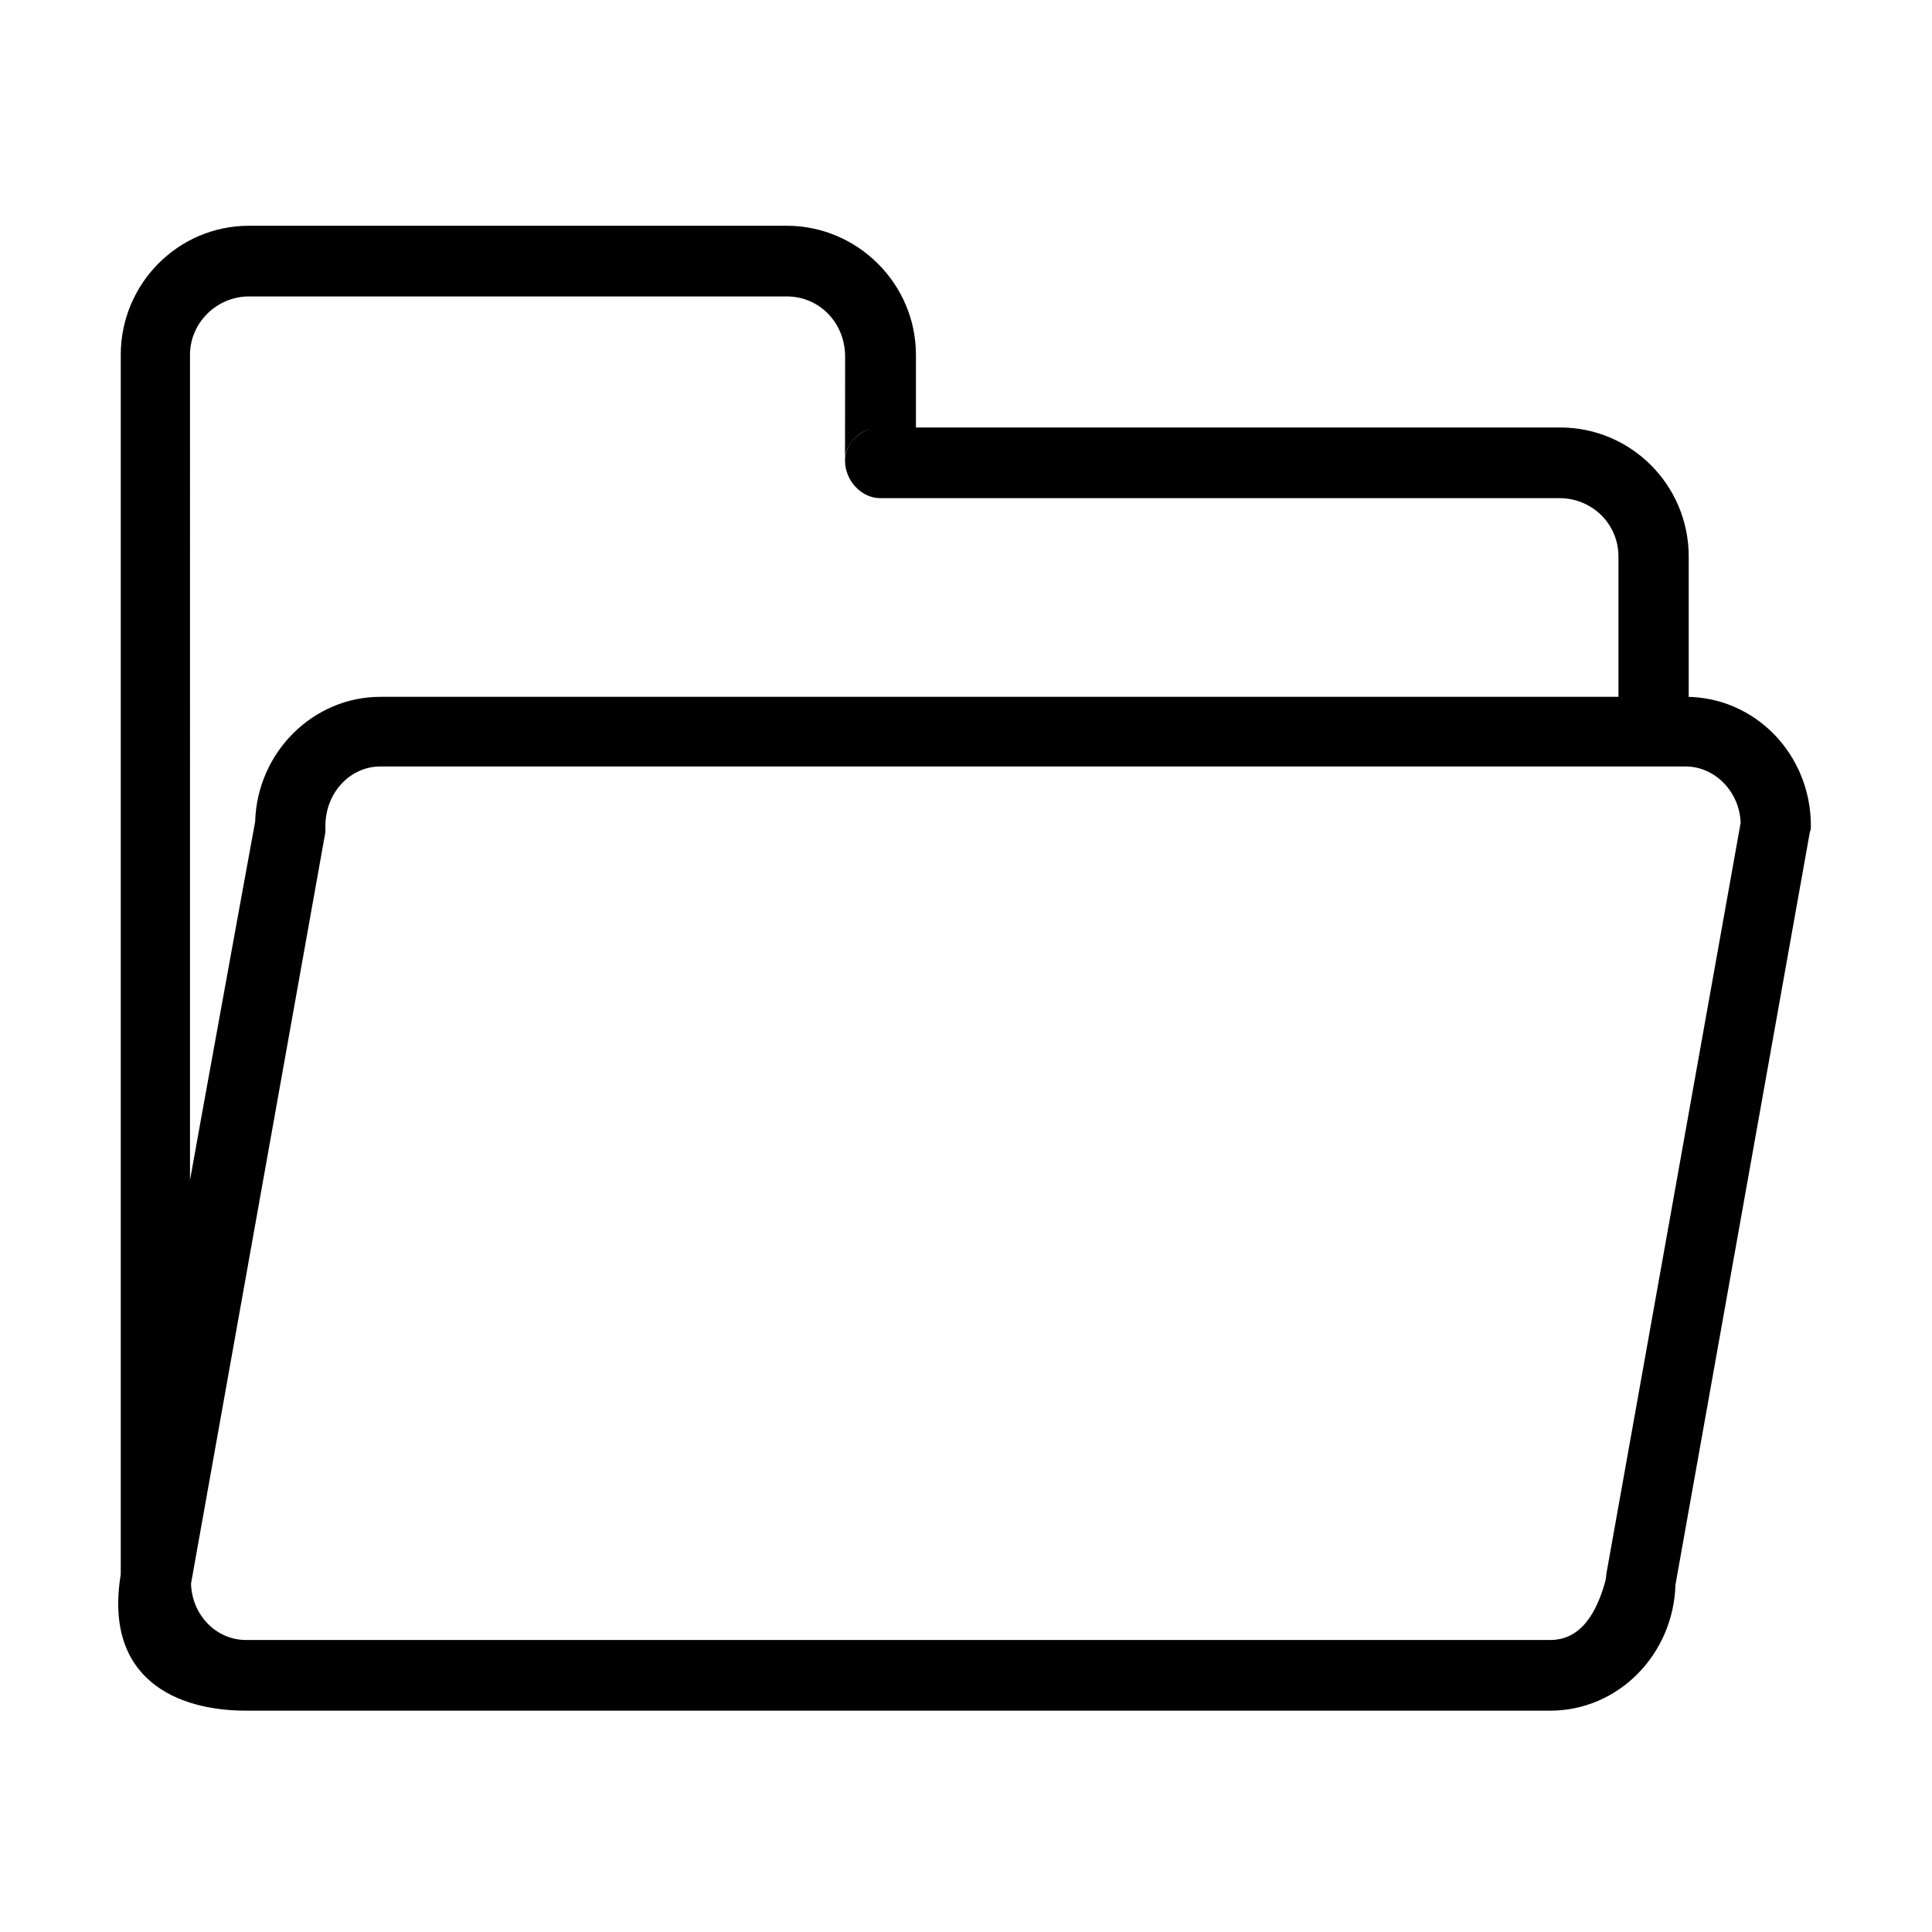 <?xml version="1.0" standalone="no"?><!DOCTYPE svg PUBLIC "-//W3C//DTD SVG 1.1//EN" "http://www.w3.org/Graphics/SVG/1.1/DTD/svg11.dtd"><svg t="1511085265522" class="icon" style="" viewBox="0 0 1024 1024" version="1.1" xmlns="http://www.w3.org/2000/svg" p-id="764" xmlns:xlink="http://www.w3.org/1999/xlink" width="200" height="200"><defs><style type="text/css"></style></defs><path d="M64.001 835.034l0-646.984c0-37.456 30.221-68.398 68.002-68.398l284.93 0c37.771 0 68.533 30.94 68.533 68.398l0 38.535-18.886 0c-11.396 0-18.707 9.807-18.708 16.374 0 7.045 0.062-53.845 0.062-53.845 0-18.191-13.733-32.003-31.002-32.003l-284.929 0c-17.27 0-31.303 14.112-31.303 30.94L100.699 628.964 64.001 835.034zM857.813 369.334l0-74.362c0-17.372-14.033-30.94-31.294-30.94L466.579 264.032c-10.26 0-18.708-9.55-18.708-19.859 0-11.288 11.512-18.036 18.708-17.589l360.485 0c37.23 0 67.989 30.396 67.989 68.387l0 74.383C895.053 369.354 865.633 369.334 857.813 369.334M821.655 906.689 130.379 906.689c-36.699 0-75.457-16.747-66.379-72.19 16.742-102.241 71.232-398.947 71.232-398.947 1.083-36.911 30.761-66.218 66.379-66.218l691.819 0c36.701 0 66.378 30.396 66.378 68.388 0 1.089 0 2.168-0.542 3.259l-71.232 398.944c-1.072 36.903-30.22 66.764-66.379 66.764L821.655 906.689zM101.241 839.381c0.543 16.826 13.491 29.852 29.138 29.852l691.277 0c16.198 0 24.498-14.261 29.148-30.941 0.289-1.04 0.542-2.715 0.542-3.794l71.232-398.402c-0.542-16.282-13.492-29.849-29.149-29.849L201.609 406.247c-16.188 0-29.136 14.111-29.136 31.476l0 3.259L101.241 839.381 101.241 839.381z" fill="#000000" p-id="765"></path></svg>
